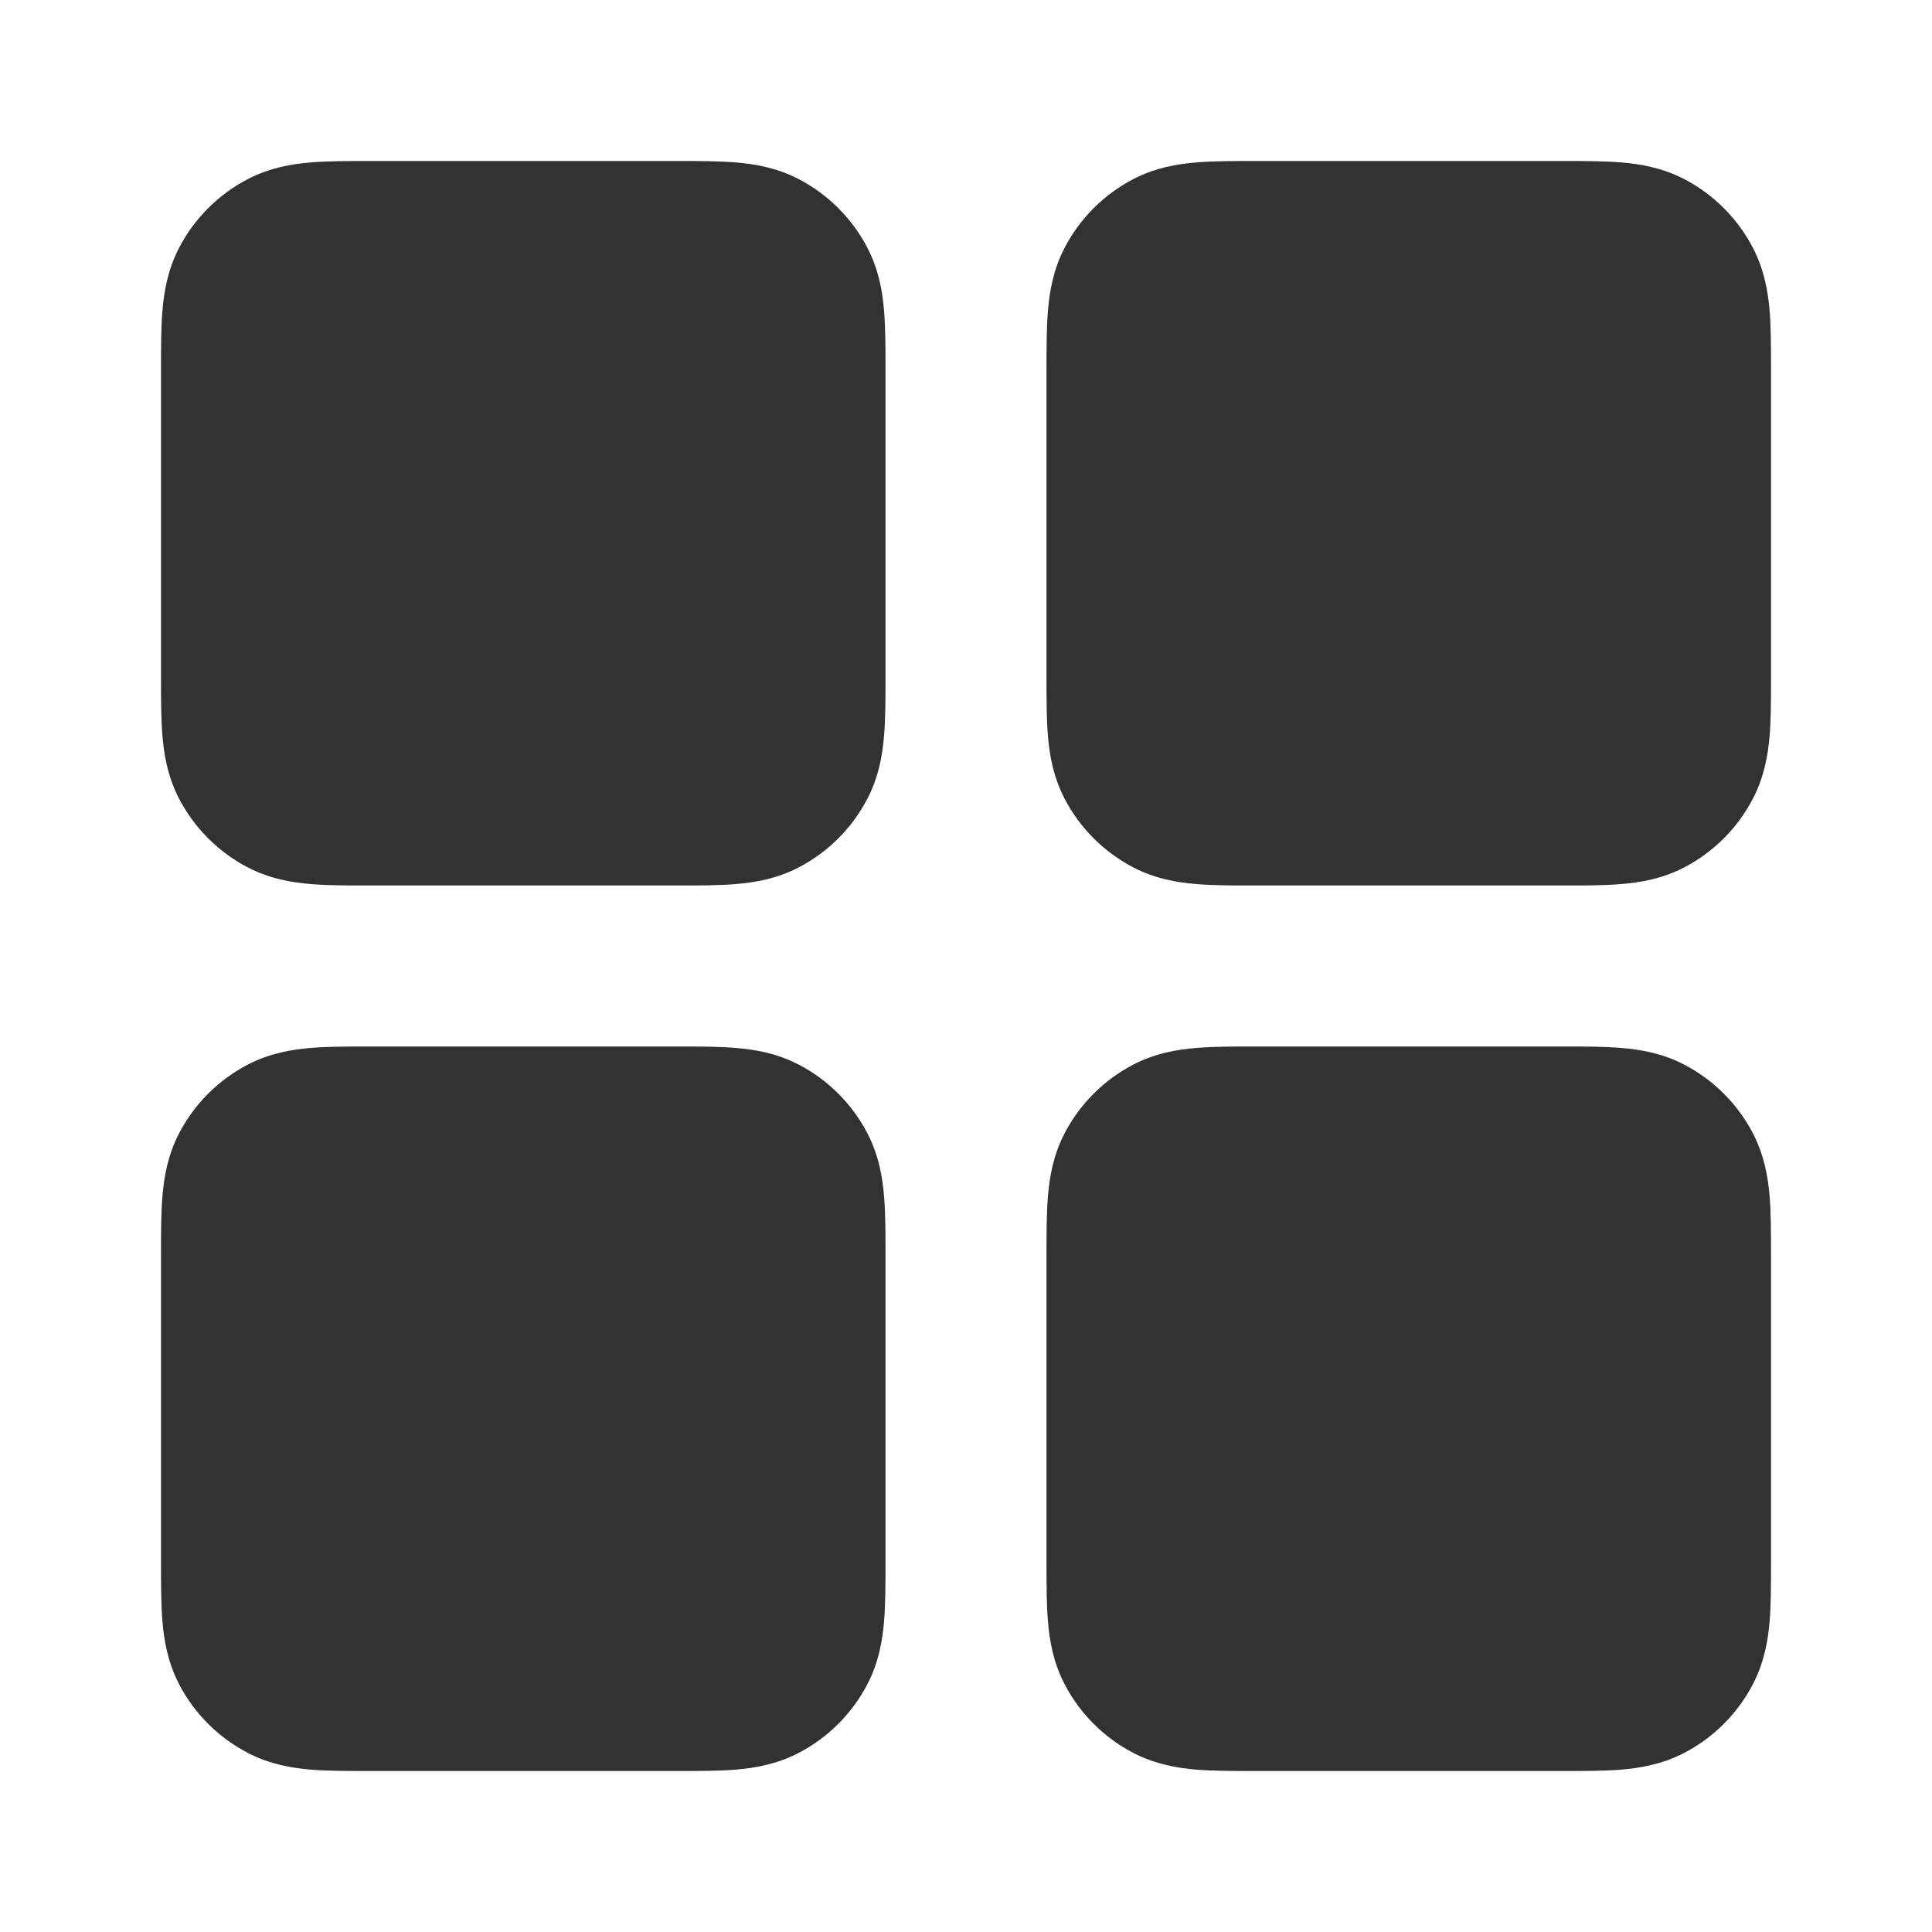 <svg width="24" height="24" viewBox="0 0 24 24" fill="none" xmlns="http://www.w3.org/2000/svg">
    <path
        d="M4.578 2C4.321 2 4.071 2 3.859 2.018C3.627 2.037 3.353 2.082 3.078 2.225C2.713 2.415 2.415 2.713 2.225 3.078C2.082 3.353 2.037 3.627 2.018 3.859C2 4.071 2 4.321 2 4.578V8.422C2 8.679 2 8.929 2.018 9.141C2.037 9.373 2.082 9.647 2.225 9.922C2.415 10.287 2.713 10.585 3.078 10.775C3.353 10.918 3.627 10.963 3.859 10.982C4.071 11 4.321 11 4.578 11H8.422C8.679 11 8.929 11 9.141 10.982C9.373 10.963 9.647 10.918 9.922 10.775C10.287 10.585 10.585 10.287 10.775 9.922C10.918 9.647 10.963 9.373 10.982 9.141C11 8.929 11 8.679 11 8.422V4.578C11 4.321 11 4.071 10.982 3.859C10.963 3.627 10.918 3.353 10.775 3.078C10.585 2.713 10.287 2.415 9.922 2.225C9.647 2.082 9.373 2.037 9.141 2.018C8.929 2 8.679 2 8.422 2H4.578Z"
        fill="#303233" />
    <path
        d="M15.578 2C15.321 2 15.071 2 14.86 2.018C14.627 2.037 14.353 2.082 14.078 2.225C13.713 2.415 13.415 2.713 13.225 3.078C13.082 3.353 13.037 3.627 13.018 3.859C13 4.071 13 4.321 13 4.578V8.422C13 8.679 13 8.929 13.018 9.141C13.037 9.373 13.082 9.647 13.225 9.922C13.415 10.287 13.713 10.585 14.078 10.775C14.353 10.918 14.627 10.963 14.86 10.982C15.071 11 15.321 11 15.578 11H19.422C19.679 11 19.929 11 20.14 10.982C20.373 10.963 20.647 10.918 20.922 10.775C21.287 10.585 21.585 10.287 21.775 9.922C21.918 9.647 21.963 9.373 21.983 9.141C22 8.929 22 8.679 22 8.423V4.578C22 4.321 22 4.071 21.983 3.859C21.963 3.627 21.918 3.353 21.775 3.078C21.585 2.713 21.287 2.415 20.922 2.225C20.647 2.082 20.373 2.037 20.14 2.018C19.929 2 19.679 2 19.422 2H15.578Z"
        fill="#303233" />
    <path
        d="M4.578 13H8.422C8.679 13 8.929 13 9.141 13.018C9.373 13.037 9.647 13.082 9.922 13.225C10.287 13.415 10.585 13.713 10.775 14.078C10.918 14.353 10.963 14.627 10.982 14.86C11 15.071 11 15.321 11 15.578V19.422C11 19.679 11 19.929 10.982 20.14C10.963 20.373 10.918 20.647 10.775 20.922C10.585 21.287 10.287 21.585 9.922 21.775C9.647 21.918 9.373 21.963 9.141 21.983C8.929 22 8.679 22 8.423 22H4.578C4.321 22 4.071 22 3.859 21.983C3.627 21.963 3.353 21.918 3.078 21.775C2.713 21.585 2.415 21.287 2.225 20.922C2.082 20.647 2.037 20.373 2.018 20.14C2 19.929 2 19.679 2 19.422V15.578C2 15.321 2 15.071 2.018 14.86C2.037 14.627 2.082 14.353 2.225 14.078C2.415 13.713 2.713 13.415 3.078 13.225C3.353 13.082 3.627 13.037 3.859 13.018C4.071 13 4.321 13 4.578 13Z"
        fill="#303233" />
    <path
        d="M15.578 13C15.321 13 15.071 13 14.86 13.018C14.627 13.037 14.353 13.082 14.078 13.225C13.713 13.415 13.415 13.713 13.225 14.078C13.082 14.353 13.037 14.627 13.018 14.86C13 15.071 13 15.321 13 15.578V19.422C13 19.679 13 19.929 13.018 20.14C13.037 20.373 13.082 20.647 13.225 20.922C13.415 21.287 13.713 21.585 14.078 21.775C14.353 21.918 14.627 21.963 14.86 21.983C15.071 22 15.321 22 15.578 22H19.422C19.679 22 19.929 22 20.14 21.983C20.373 21.963 20.647 21.918 20.922 21.775C21.287 21.585 21.585 21.287 21.775 20.922C21.918 20.647 21.963 20.373 21.983 20.14C22 19.929 22 19.679 22 19.422V15.578C22 15.321 22 15.071 21.983 14.86C21.963 14.627 21.918 14.353 21.775 14.078C21.585 13.713 21.287 13.415 20.922 13.225C20.647 13.082 20.373 13.037 20.14 13.018C19.929 13 19.679 13 19.422 13H15.578Z"
        fill="#303233" />
</svg>
